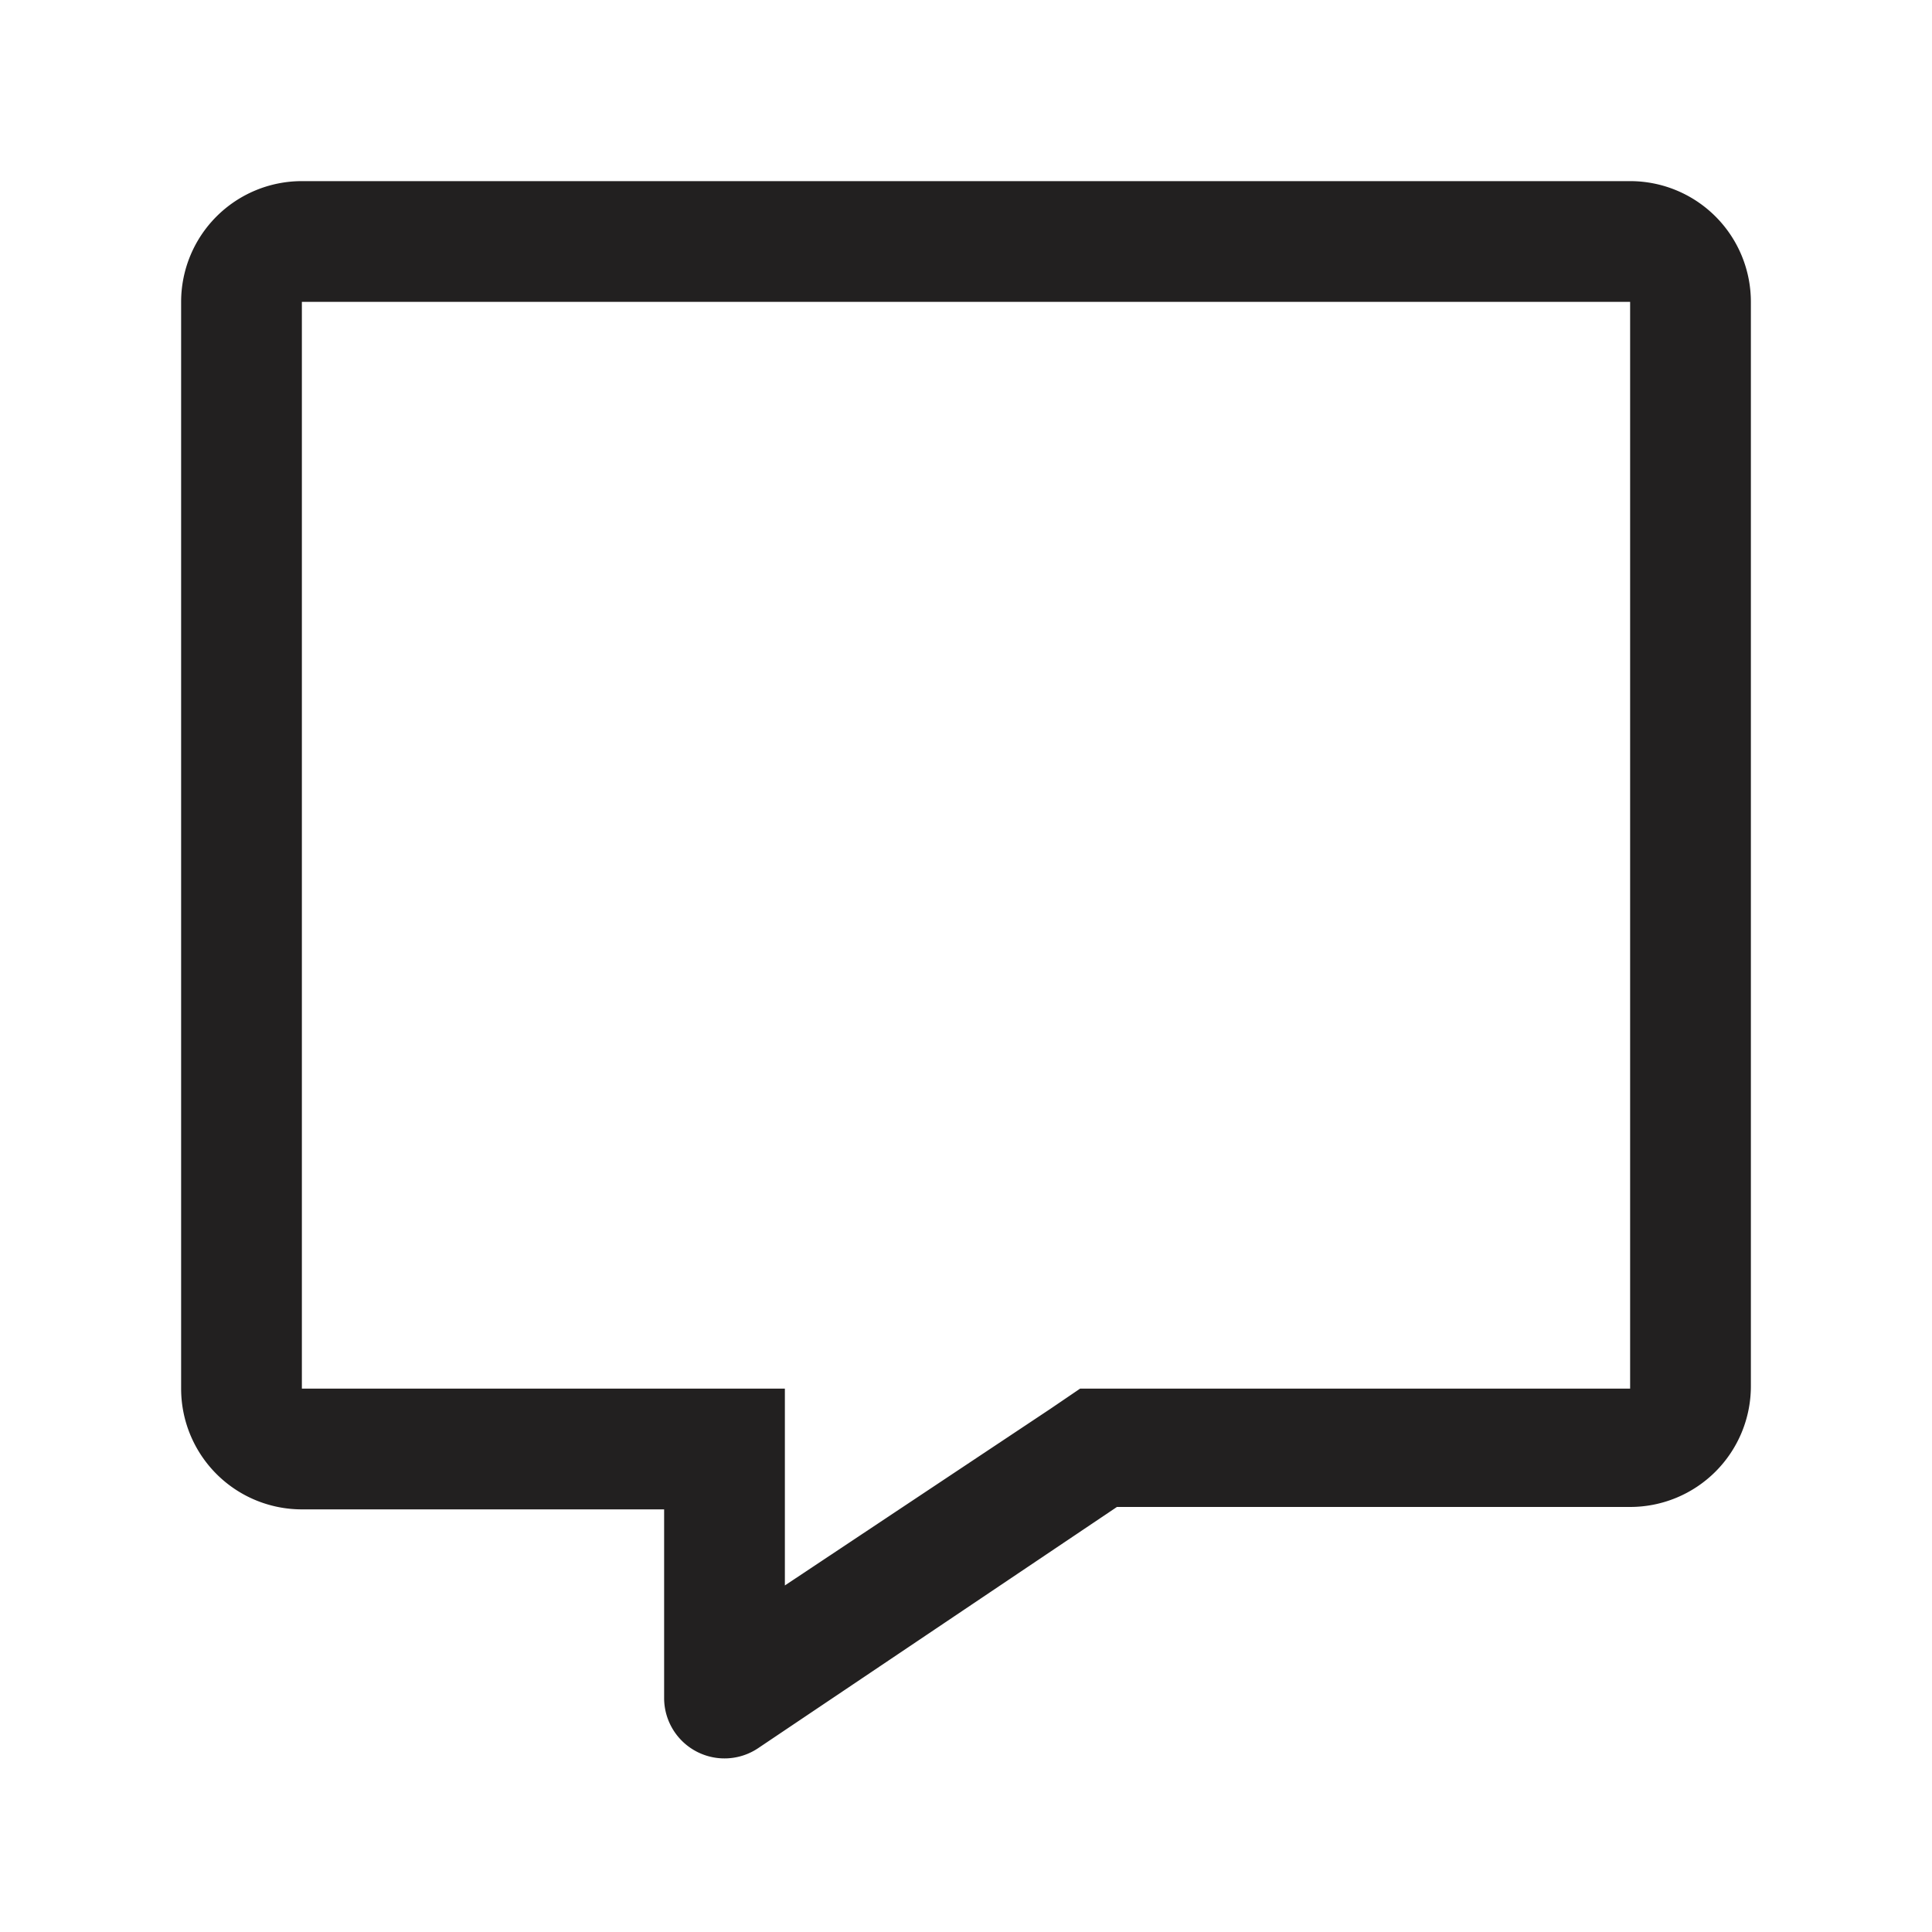 <svg xmlns="http://www.w3.org/2000/svg" viewBox="0 0 32 32"><path fill="#222020" d="M27 5v18h-9.11l-.5.34L13 26.26V23H5V5h22M5 3a2 2 0 0 0-2 2v18a2 2 0 0 0 2 2h6v3.13a1 1 0 0 0 1.55.83l5.95-4H27a2 2 0 0 0 2-2V5a2 2 0 0 0-2-2z"/></svg>